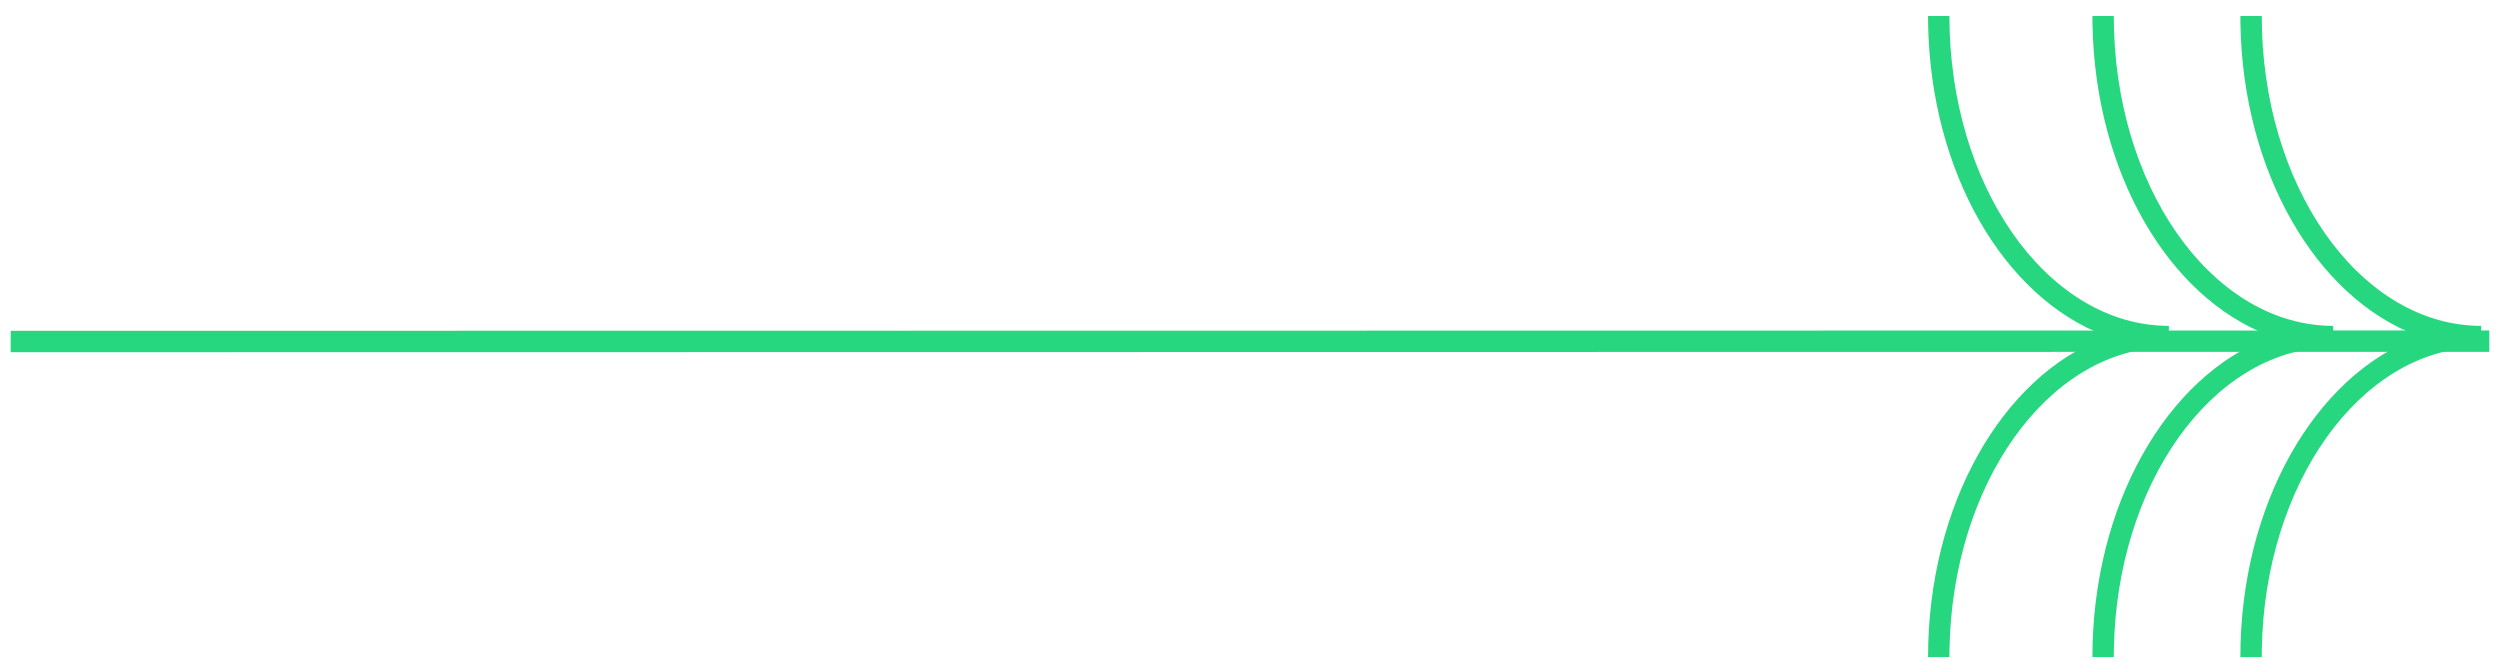 <svg width="117" height="31" xmlns="http://www.w3.org/2000/svg">
    <g fill="#26D780" fill-rule="nonzero">
        <path d="M108.947 16.254c-5.433.184-9.885 6.385-10.018 14.137l-.004.359h-1c0-7.11 3.475-13.134 8.26-14.944l.152-.056-.153-.056c-4.705-1.78-8.142-7.635-8.256-14.59L97.925.75h1c0 7.919 4.505 14.31 10.022 14.496l.248.004v1l-.248.004z"/>
        <path d="M101.255 16.254c-5.434.184-9.885 6.385-10.019 14.137l-.003.359h-1c0-7.11 3.474-13.134 8.259-14.944l.153-.056-.153-.056c-4.705-1.78-8.143-7.635-8.256-14.59L90.233.75h1c0 7.919 4.505 14.31 10.022 14.496l.247.004v1l-.247.004zM115.87 16.254c-5.433.184-9.885 6.385-10.018 14.137l-.003.359h-1c0-7.11 3.474-13.134 8.258-14.944l.153-.056-.153-.056c-4.704-1.78-8.142-7.635-8.256-14.59L104.85.75h1c0 7.919 4.504 14.31 10.021 14.496l.248.004v1l-.248.004z"/>
        <path d="M116.5 15.466v1l-116 .017v-1z"/>
    </g>
</svg>
